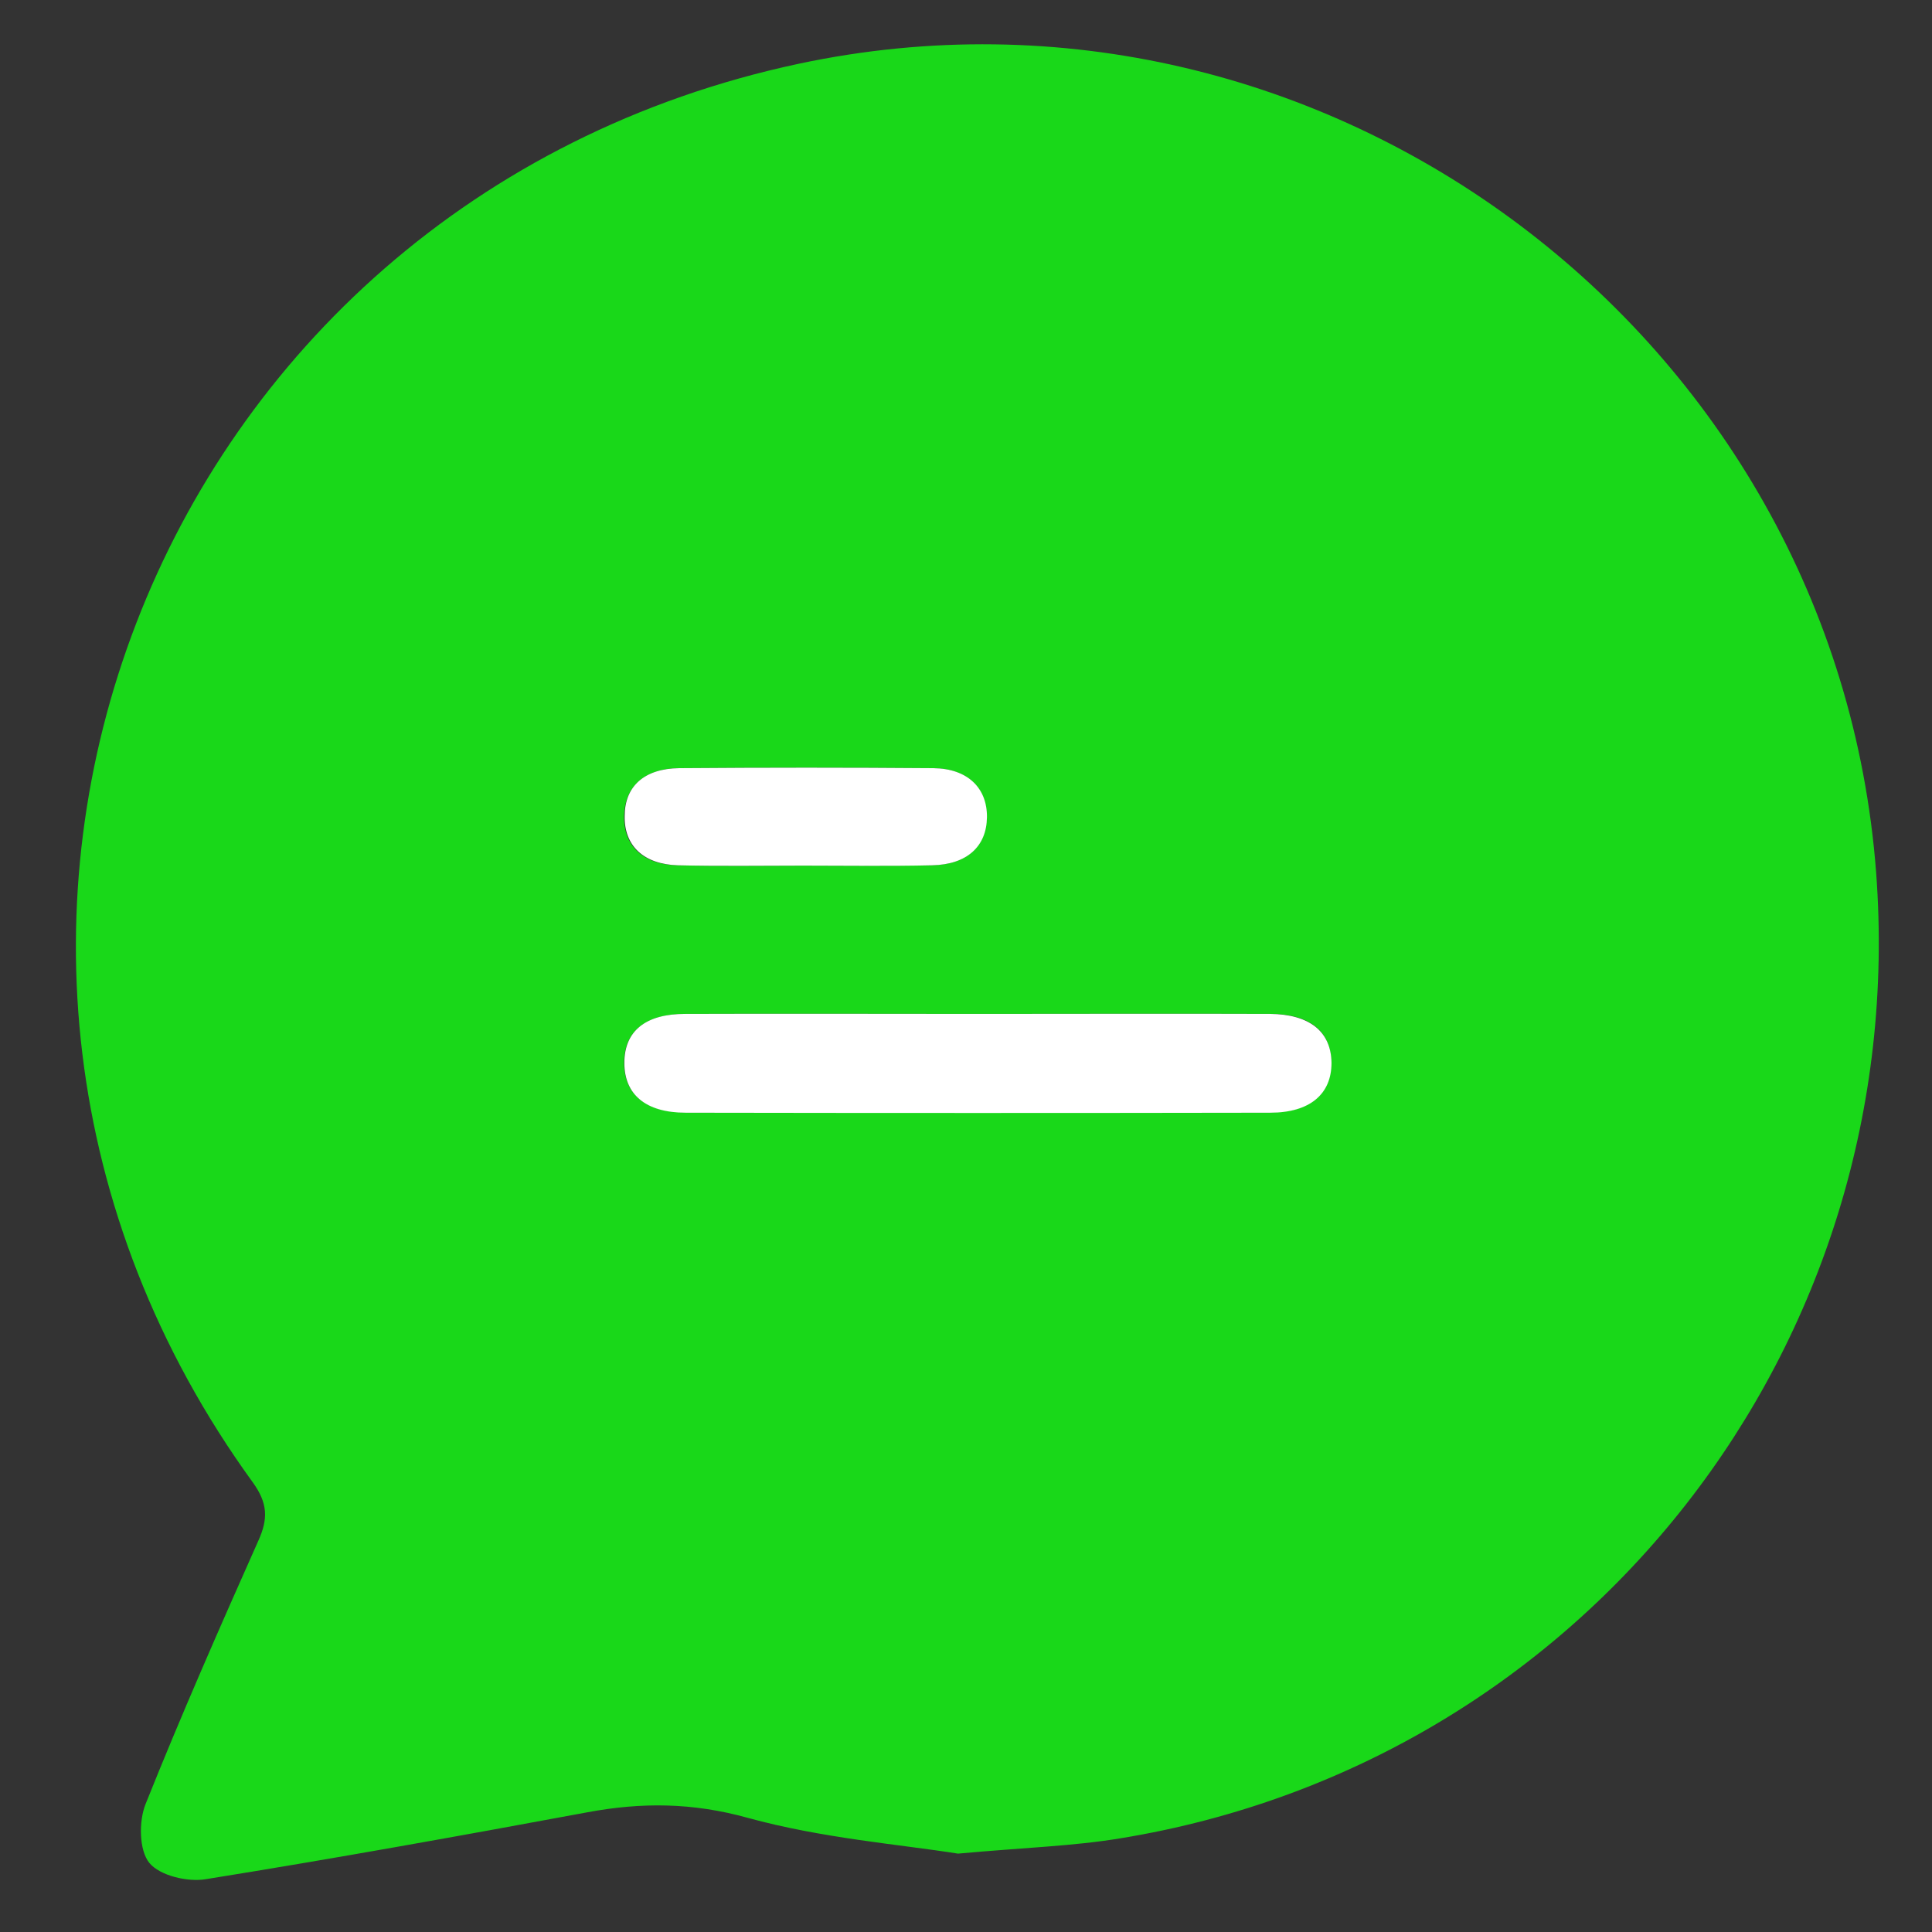 <?xml version="1.0" encoding="utf-8"?>
<!-- Generator: Adobe Illustrator 25.2.0, SVG Export Plug-In . SVG Version: 6.00 Build 0)  -->
<svg version="1.1" id="Layer_1" xmlns="http://www.w3.org/2000/svg" xmlns:xlink="http://www.w3.org/1999/xlink" x="0px" y="0px"
	 viewBox="0 0 56.69 56.69" style="enable-background:new 0 0 56.69 56.69;" xml:space="preserve">
<rect x="0" y="0" width="56.69" height="56.69" fill="#333333" stroke="none"/>
<style type="text/css">
	.st0{fill:#505C91;}
	.st1{fill:#F9F9F9;}
	.st2{fill:#CACED8;}
	.st3{fill:#505D70;}
	.st4{fill:#F14A16;}
	.st5{fill:#B3B3B3;}
	.st6{fill:#FFFFFF;}
	.st7{fill:#FEFEFE;}
	.st8{fill:#FDD32D;}
	.st9{clip-path:url(#SVGID_2_);}
	.st10{clip-path:url(#SVGID_6_);}
	.st11{clip-path:url(#SVGID_8_);}
	.st12{fill:#19D819;}
	.st13{fill:#989898;}
	.st14{fill:#4C9FFF;}
	.st15{stroke:#FFFFFF;stroke-miterlimit:10;}
	.st16{fill:#FE591F;}
	.st17{fill:#FD780F;}
	.st18{fill:#888888;}
	.st19{fill:#606060;}
	.st20{fill:#55A35B;}
	.st21{fill:#F7F8FA;}
	.st22{fill:#F4F4F4;}
	.st23{fill:#808080;}
	.st24{fill:#041562;}
	.st25{fill:#B7BBBF;}
	.st26{fill:#00C9A7;}
	.st27{fill:none;stroke:#E7EAF3;stroke-miterlimit:10;}
	.st28{fill:#D1CFCF;stroke:#0000FF;stroke-miterlimit:10;}
	.st29{fill:none;stroke:#231815;}
	.st30{fill:none;stroke:#E8EDEF;stroke-miterlimit:10;}
	.st31{fill:none;stroke:#BDCCD4;stroke-width:0.5;stroke-miterlimit:10;}
	.st32{clip-path:url(#SVGID_14_);}
	.st33{clip-path:url(#SVGID_18_);fill:none;stroke:#558ED5;stroke-width:0.75;stroke-miterlimit:8;}
	.st34{fill:#4D4D4D;}
	.st35{clip-path:url(#SVGID_20_);}
</style>
<g>
	<g>
		<path class="st12" d="M55.05,25.59C53.85,9.84,38.86-1.41,23.44,1.87C4.38,5.94-4.02,27.74,7.42,43.5
			c0.44,0.61,0.45,1.07,0.16,1.71c-1.14,2.56-2.27,5.13-3.31,7.73c-0.2,0.5-0.19,1.35,0.11,1.72c0.31,0.38,1.13,0.57,1.66,0.48
			c3.74-0.6,7.46-1.27,11.18-1.96c1.6-0.3,3.1-0.29,4.72,0.16c2.18,0.6,4.47,0.78,6.17,1.05c1.98-0.18,3.39-0.22,4.77-0.45
			C46.54,51.71,56.1,39.46,55.05,25.59z M19.92,22.54c2.48-0.02,4.97-0.02,7.46,0c1.01,0.01,1.58,0.58,1.57,1.44
			c-0.01,0.86-0.59,1.39-1.61,1.41c-1.26,0.02-2.52,0.01-3.78,0.01c-1.23,0-2.45,0.02-3.68-0.01c-1.01-0.02-1.58-0.57-1.57-1.44
			C18.33,23.09,18.9,22.55,19.92,22.54z M20.11,29.75c2.88-0.01,5.75,0,8.63,0c2.84,0,5.68-0.01,8.52,0c1.17,0,1.8,0.51,1.8,1.43
			c0,0.92-0.63,1.46-1.8,1.46c-5.72,0.01-11.43,0.01-17.15,0c-1.17,0-1.8-0.54-1.8-1.46C18.32,30.26,18.93,29.76,20.11,29.75z"/>
		<path class="st6" d="M37.26,29.75c-2.84-0.01-5.68,0-8.52,0c-2.88,0-5.75-0.01-8.63,0c-1.18,0-1.79,0.51-1.79,1.44
			c0,0.92,0.62,1.46,1.8,1.46c5.72,0.01,11.43,0.01,17.15,0c1.17,0,1.8-0.55,1.8-1.46C39.06,30.27,38.43,29.76,37.26,29.75z"/>
		<path class="st6" d="M19.89,25.39c1.22,0.03,2.45,0.01,3.68,0.01c1.26,0,2.52,0.02,3.78-0.01c1.02-0.02,1.6-0.55,1.61-1.41
			c0.01-0.86-0.57-1.43-1.57-1.44c-2.48-0.02-4.97-0.02-7.46,0c-1.03,0.01-1.6,0.54-1.6,1.4C18.31,24.81,18.88,25.36,19.89,25.39z"
			/>
	</g>
</g>
</svg>
